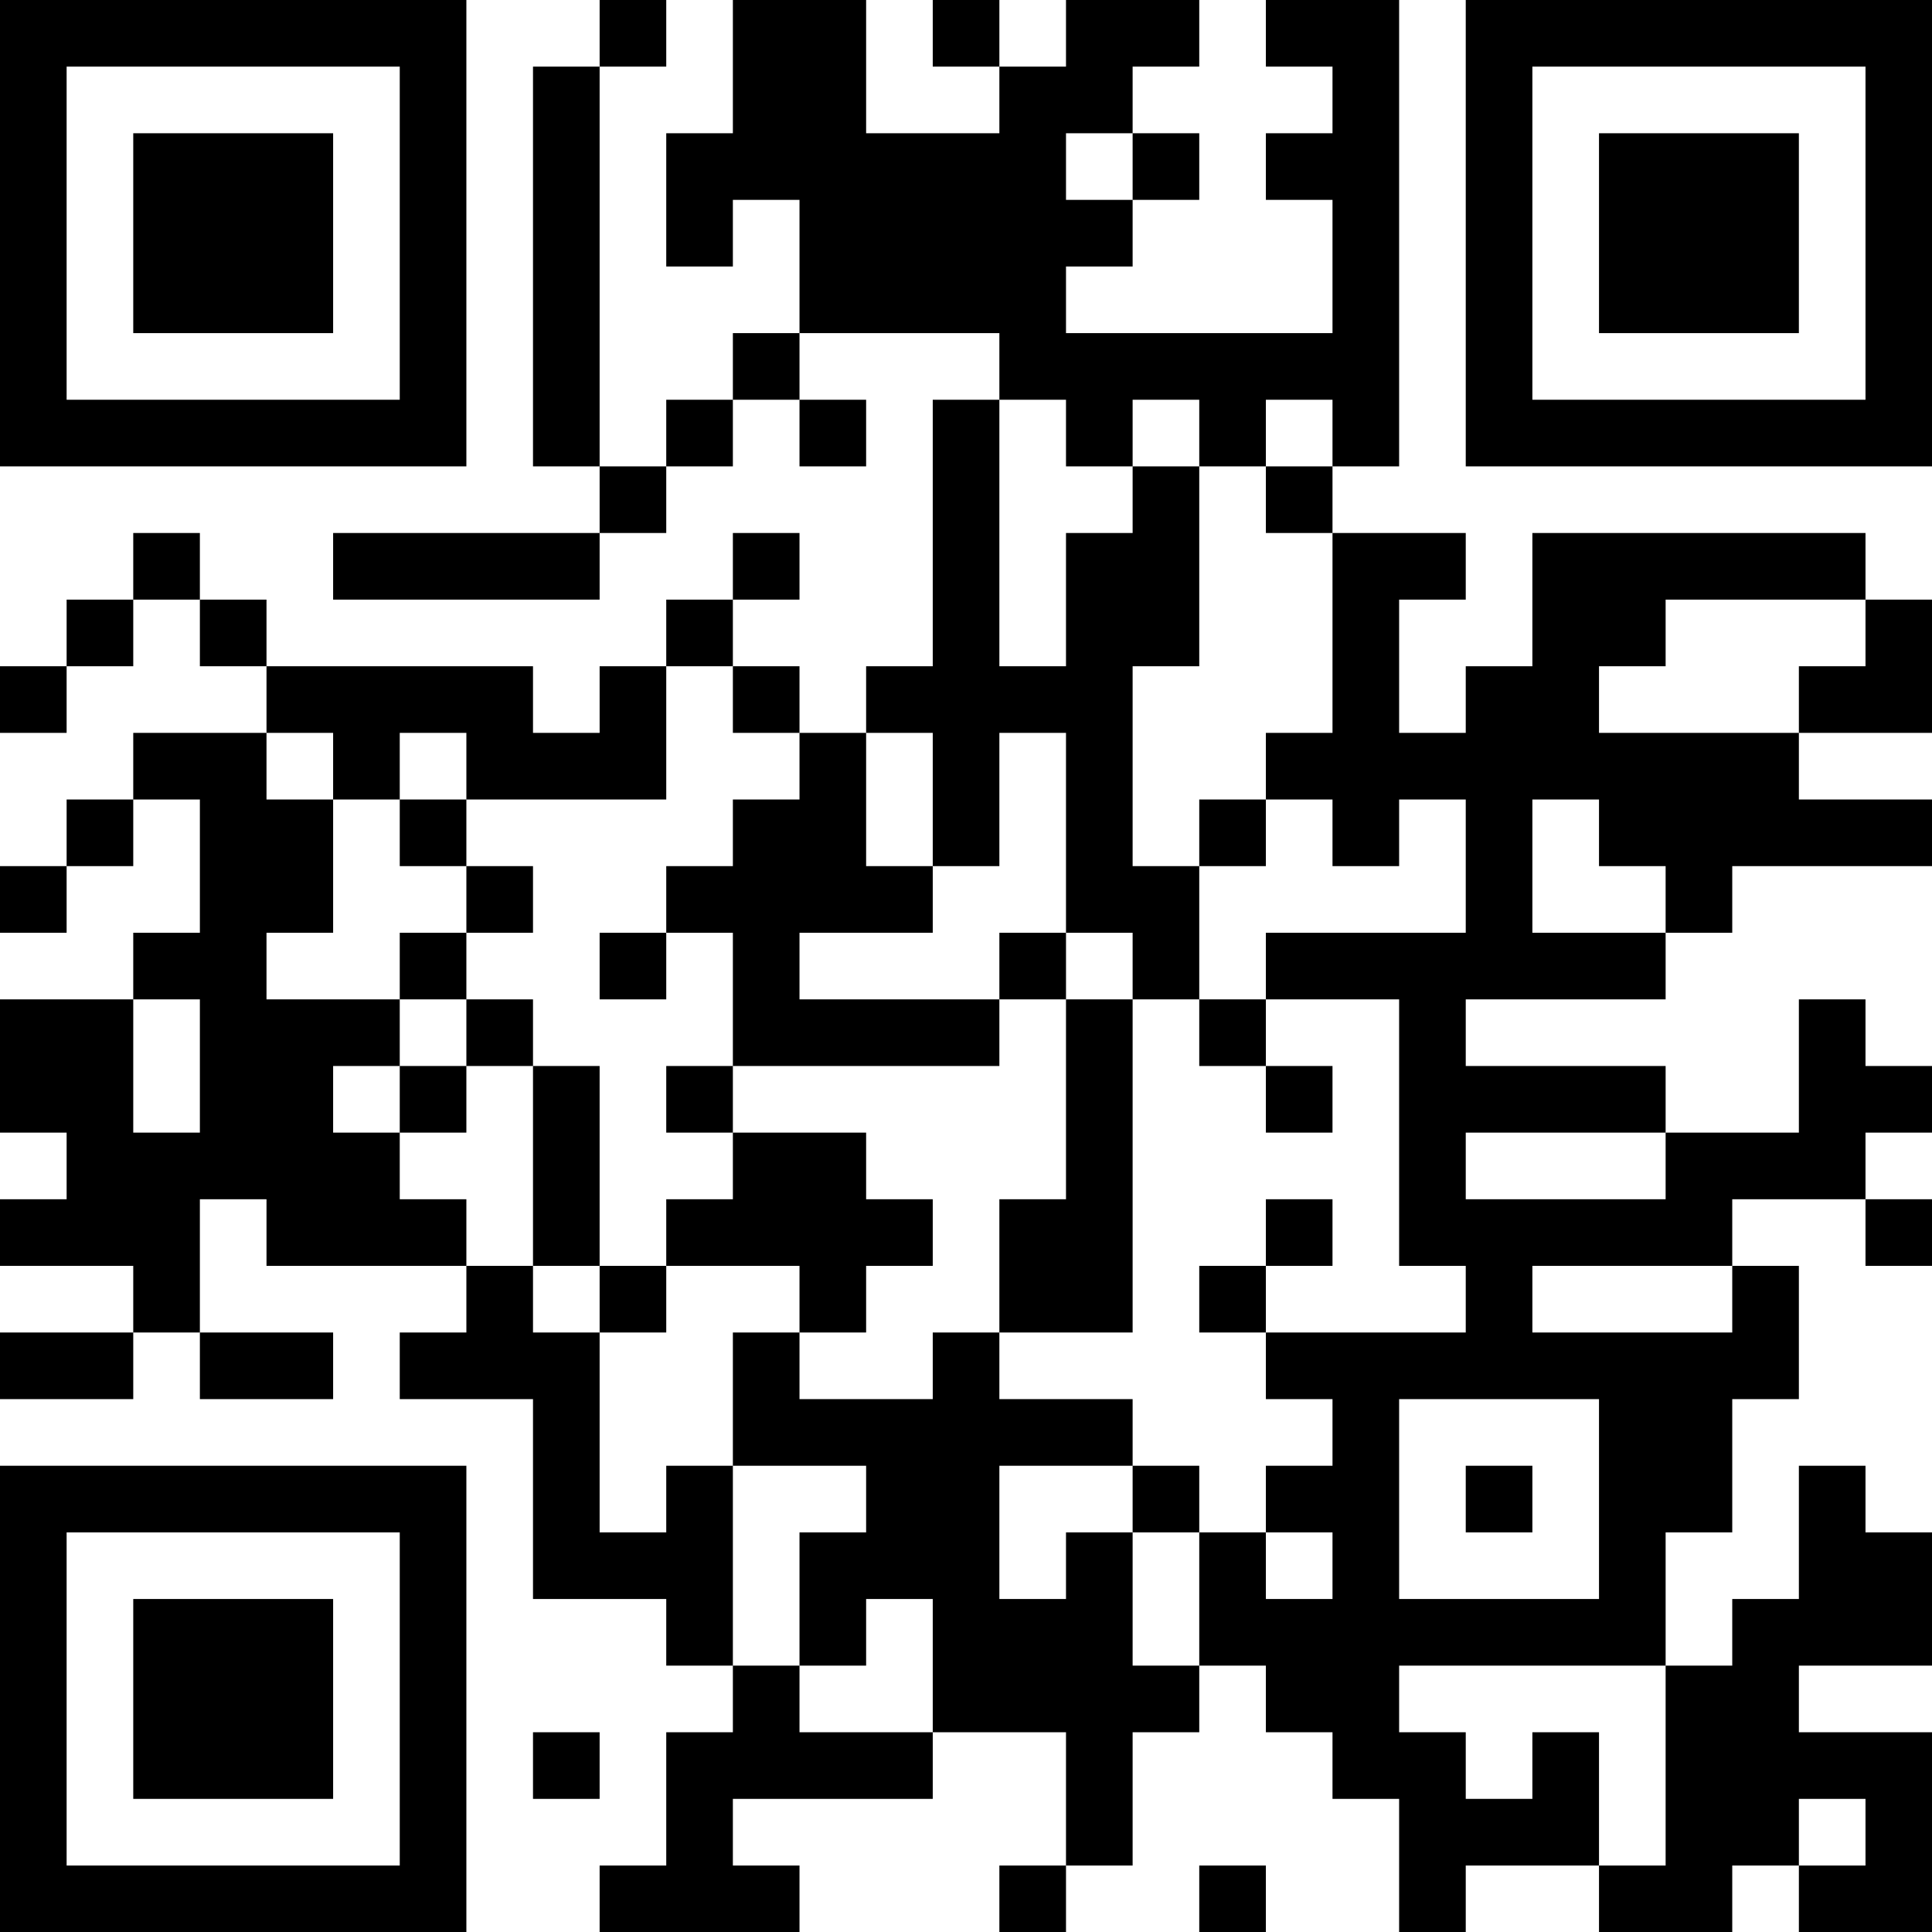 <?xml version="1.0" encoding="UTF-8"?>
<svg xmlns="http://www.w3.org/2000/svg" version="1.1" width="200" height="200" viewBox="0 0 200 200"><rect x="0" y="0" width="200" height="200" fill="#ffffff"/><g transform="scale(6.897)"><g transform="translate(0,0)"><path fill-rule="evenodd" d="M9 0L9 1L8 1L8 7L9 7L9 8L5 8L5 9L9 9L9 8L10 8L10 7L11 7L11 6L12 6L12 7L13 7L13 6L12 6L12 5L15 5L15 6L14 6L14 10L13 10L13 11L12 11L12 10L11 10L11 9L12 9L12 8L11 8L11 9L10 9L10 10L9 10L9 11L8 11L8 10L4 10L4 9L3 9L3 8L2 8L2 9L1 9L1 10L0 10L0 11L1 11L1 10L2 10L2 9L3 9L3 10L4 10L4 11L2 11L2 12L1 12L1 13L0 13L0 14L1 14L1 13L2 13L2 12L3 12L3 14L2 14L2 15L0 15L0 17L1 17L1 18L0 18L0 19L2 19L2 20L0 20L0 21L2 21L2 20L3 20L3 21L5 21L5 20L3 20L3 18L4 18L4 19L7 19L7 20L6 20L6 21L8 21L8 24L10 24L10 25L11 25L11 26L10 26L10 28L9 28L9 29L12 29L12 28L11 28L11 27L14 27L14 26L16 26L16 28L15 28L15 29L16 29L16 28L17 28L17 26L18 26L18 25L19 25L19 26L20 26L20 27L21 27L21 29L22 29L22 28L24 28L24 29L26 29L26 28L27 28L27 29L29 29L29 26L27 26L27 25L29 25L29 23L28 23L28 22L27 22L27 24L26 24L26 25L25 25L25 23L26 23L26 21L27 21L27 19L26 19L26 18L28 18L28 19L29 19L29 18L28 18L28 17L29 17L29 16L28 16L28 15L27 15L27 17L25 17L25 16L22 16L22 15L25 15L25 14L26 14L26 13L29 13L29 12L27 12L27 11L29 11L29 9L28 9L28 8L23 8L23 10L22 10L22 11L21 11L21 9L22 9L22 8L20 8L20 7L21 7L21 0L19 0L19 1L20 1L20 2L19 2L19 3L20 3L20 5L16 5L16 4L17 4L17 3L18 3L18 2L17 2L17 1L18 1L18 0L16 0L16 1L15 1L15 0L14 0L14 1L15 1L15 2L13 2L13 0L11 0L11 2L10 2L10 4L11 4L11 3L12 3L12 5L11 5L11 6L10 6L10 7L9 7L9 1L10 1L10 0ZM16 2L16 3L17 3L17 2ZM15 6L15 10L16 10L16 8L17 8L17 7L18 7L18 10L17 10L17 13L18 13L18 15L17 15L17 14L16 14L16 11L15 11L15 13L14 13L14 11L13 11L13 13L14 13L14 14L12 14L12 15L15 15L15 16L11 16L11 14L10 14L10 13L11 13L11 12L12 12L12 11L11 11L11 10L10 10L10 12L7 12L7 11L6 11L6 12L5 12L5 11L4 11L4 12L5 12L5 14L4 14L4 15L6 15L6 16L5 16L5 17L6 17L6 18L7 18L7 19L8 19L8 20L9 20L9 23L10 23L10 22L11 22L11 25L12 25L12 26L14 26L14 24L13 24L13 25L12 25L12 23L13 23L13 22L11 22L11 20L12 20L12 21L14 21L14 20L15 20L15 21L17 21L17 22L15 22L15 24L16 24L16 23L17 23L17 25L18 25L18 23L19 23L19 24L20 24L20 23L19 23L19 22L20 22L20 21L19 21L19 20L22 20L22 19L21 19L21 15L19 15L19 14L22 14L22 12L21 12L21 13L20 13L20 12L19 12L19 11L20 11L20 8L19 8L19 7L20 7L20 6L19 6L19 7L18 7L18 6L17 6L17 7L16 7L16 6ZM25 9L25 10L24 10L24 11L27 11L27 10L28 10L28 9ZM6 12L6 13L7 13L7 14L6 14L6 15L7 15L7 16L6 16L6 17L7 17L7 16L8 16L8 19L9 19L9 20L10 20L10 19L12 19L12 20L13 20L13 19L14 19L14 18L13 18L13 17L11 17L11 16L10 16L10 17L11 17L11 18L10 18L10 19L9 19L9 16L8 16L8 15L7 15L7 14L8 14L8 13L7 13L7 12ZM18 12L18 13L19 13L19 12ZM23 12L23 14L25 14L25 13L24 13L24 12ZM9 14L9 15L10 15L10 14ZM15 14L15 15L16 15L16 18L15 18L15 20L17 20L17 15L16 15L16 14ZM2 15L2 17L3 17L3 15ZM18 15L18 16L19 16L19 17L20 17L20 16L19 16L19 15ZM22 17L22 18L25 18L25 17ZM19 18L19 19L18 19L18 20L19 20L19 19L20 19L20 18ZM23 19L23 20L26 20L26 19ZM21 21L21 24L24 24L24 21ZM17 22L17 23L18 23L18 22ZM22 22L22 23L23 23L23 22ZM21 25L21 26L22 26L22 27L23 27L23 26L24 26L24 28L25 28L25 25ZM8 26L8 27L9 27L9 26ZM27 27L27 28L28 28L28 27ZM18 28L18 29L19 29L19 28ZM0 0L0 7L7 7L7 0ZM1 1L1 6L6 6L6 1ZM2 2L2 5L5 5L5 2ZM22 0L22 7L29 7L29 0ZM23 1L23 6L28 6L28 1ZM24 2L24 5L27 5L27 2ZM0 22L0 29L7 29L7 22ZM1 23L1 28L6 28L6 23ZM2 24L2 27L5 27L5 24Z" fill="#000000"/></g></g></svg>
